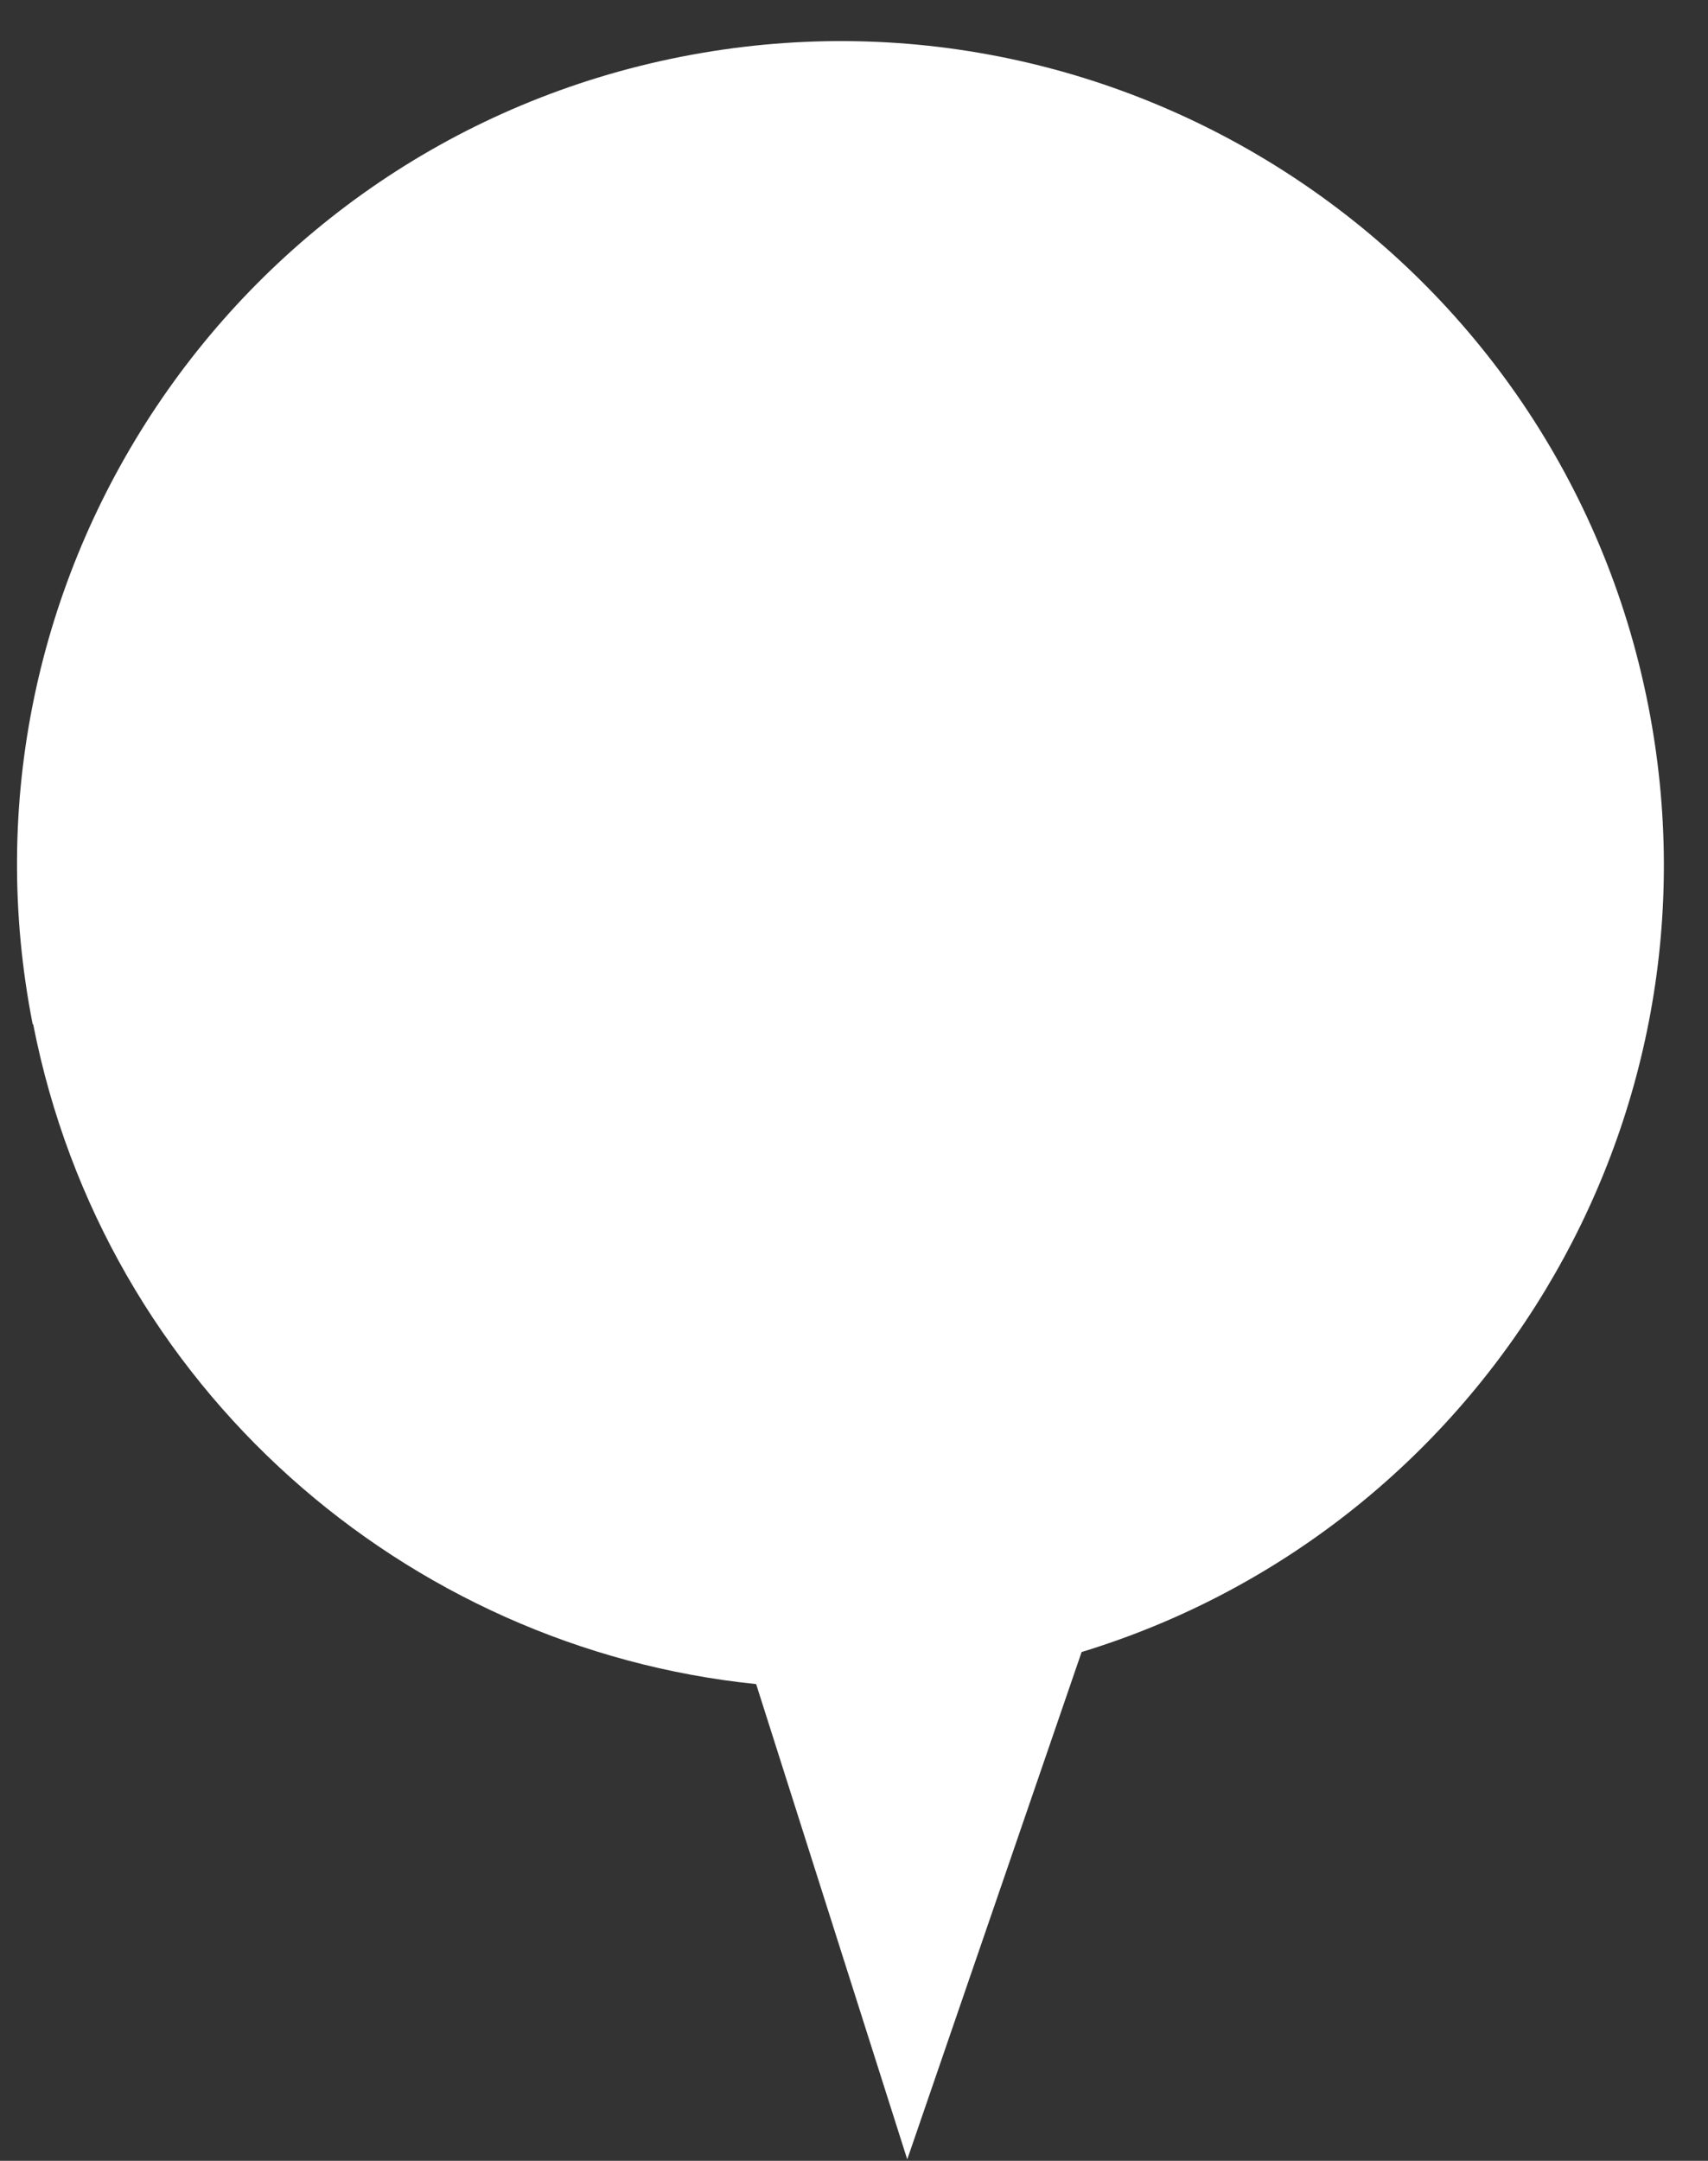 <svg width="34" height="43" viewBox="0 0 34 43" fill="none" xmlns="http://www.w3.org/2000/svg">
<rect x="0" y="0" width="34" height="43" fill="#333333" stroke="none"/>
<path d="M0.651 20.384C-1.099 11.508 4.679 2.88 13.555 1.13C22.431 -0.62 31.059 5.158 32.809 14.034C34.45 22.36 29.477 30.449 21.531 32.875L18.06 42.971L15.052 33.513C8.077 32.798 2.078 27.619 0.66 20.381L0.651 20.384Z" fill="white"/>
</svg>
